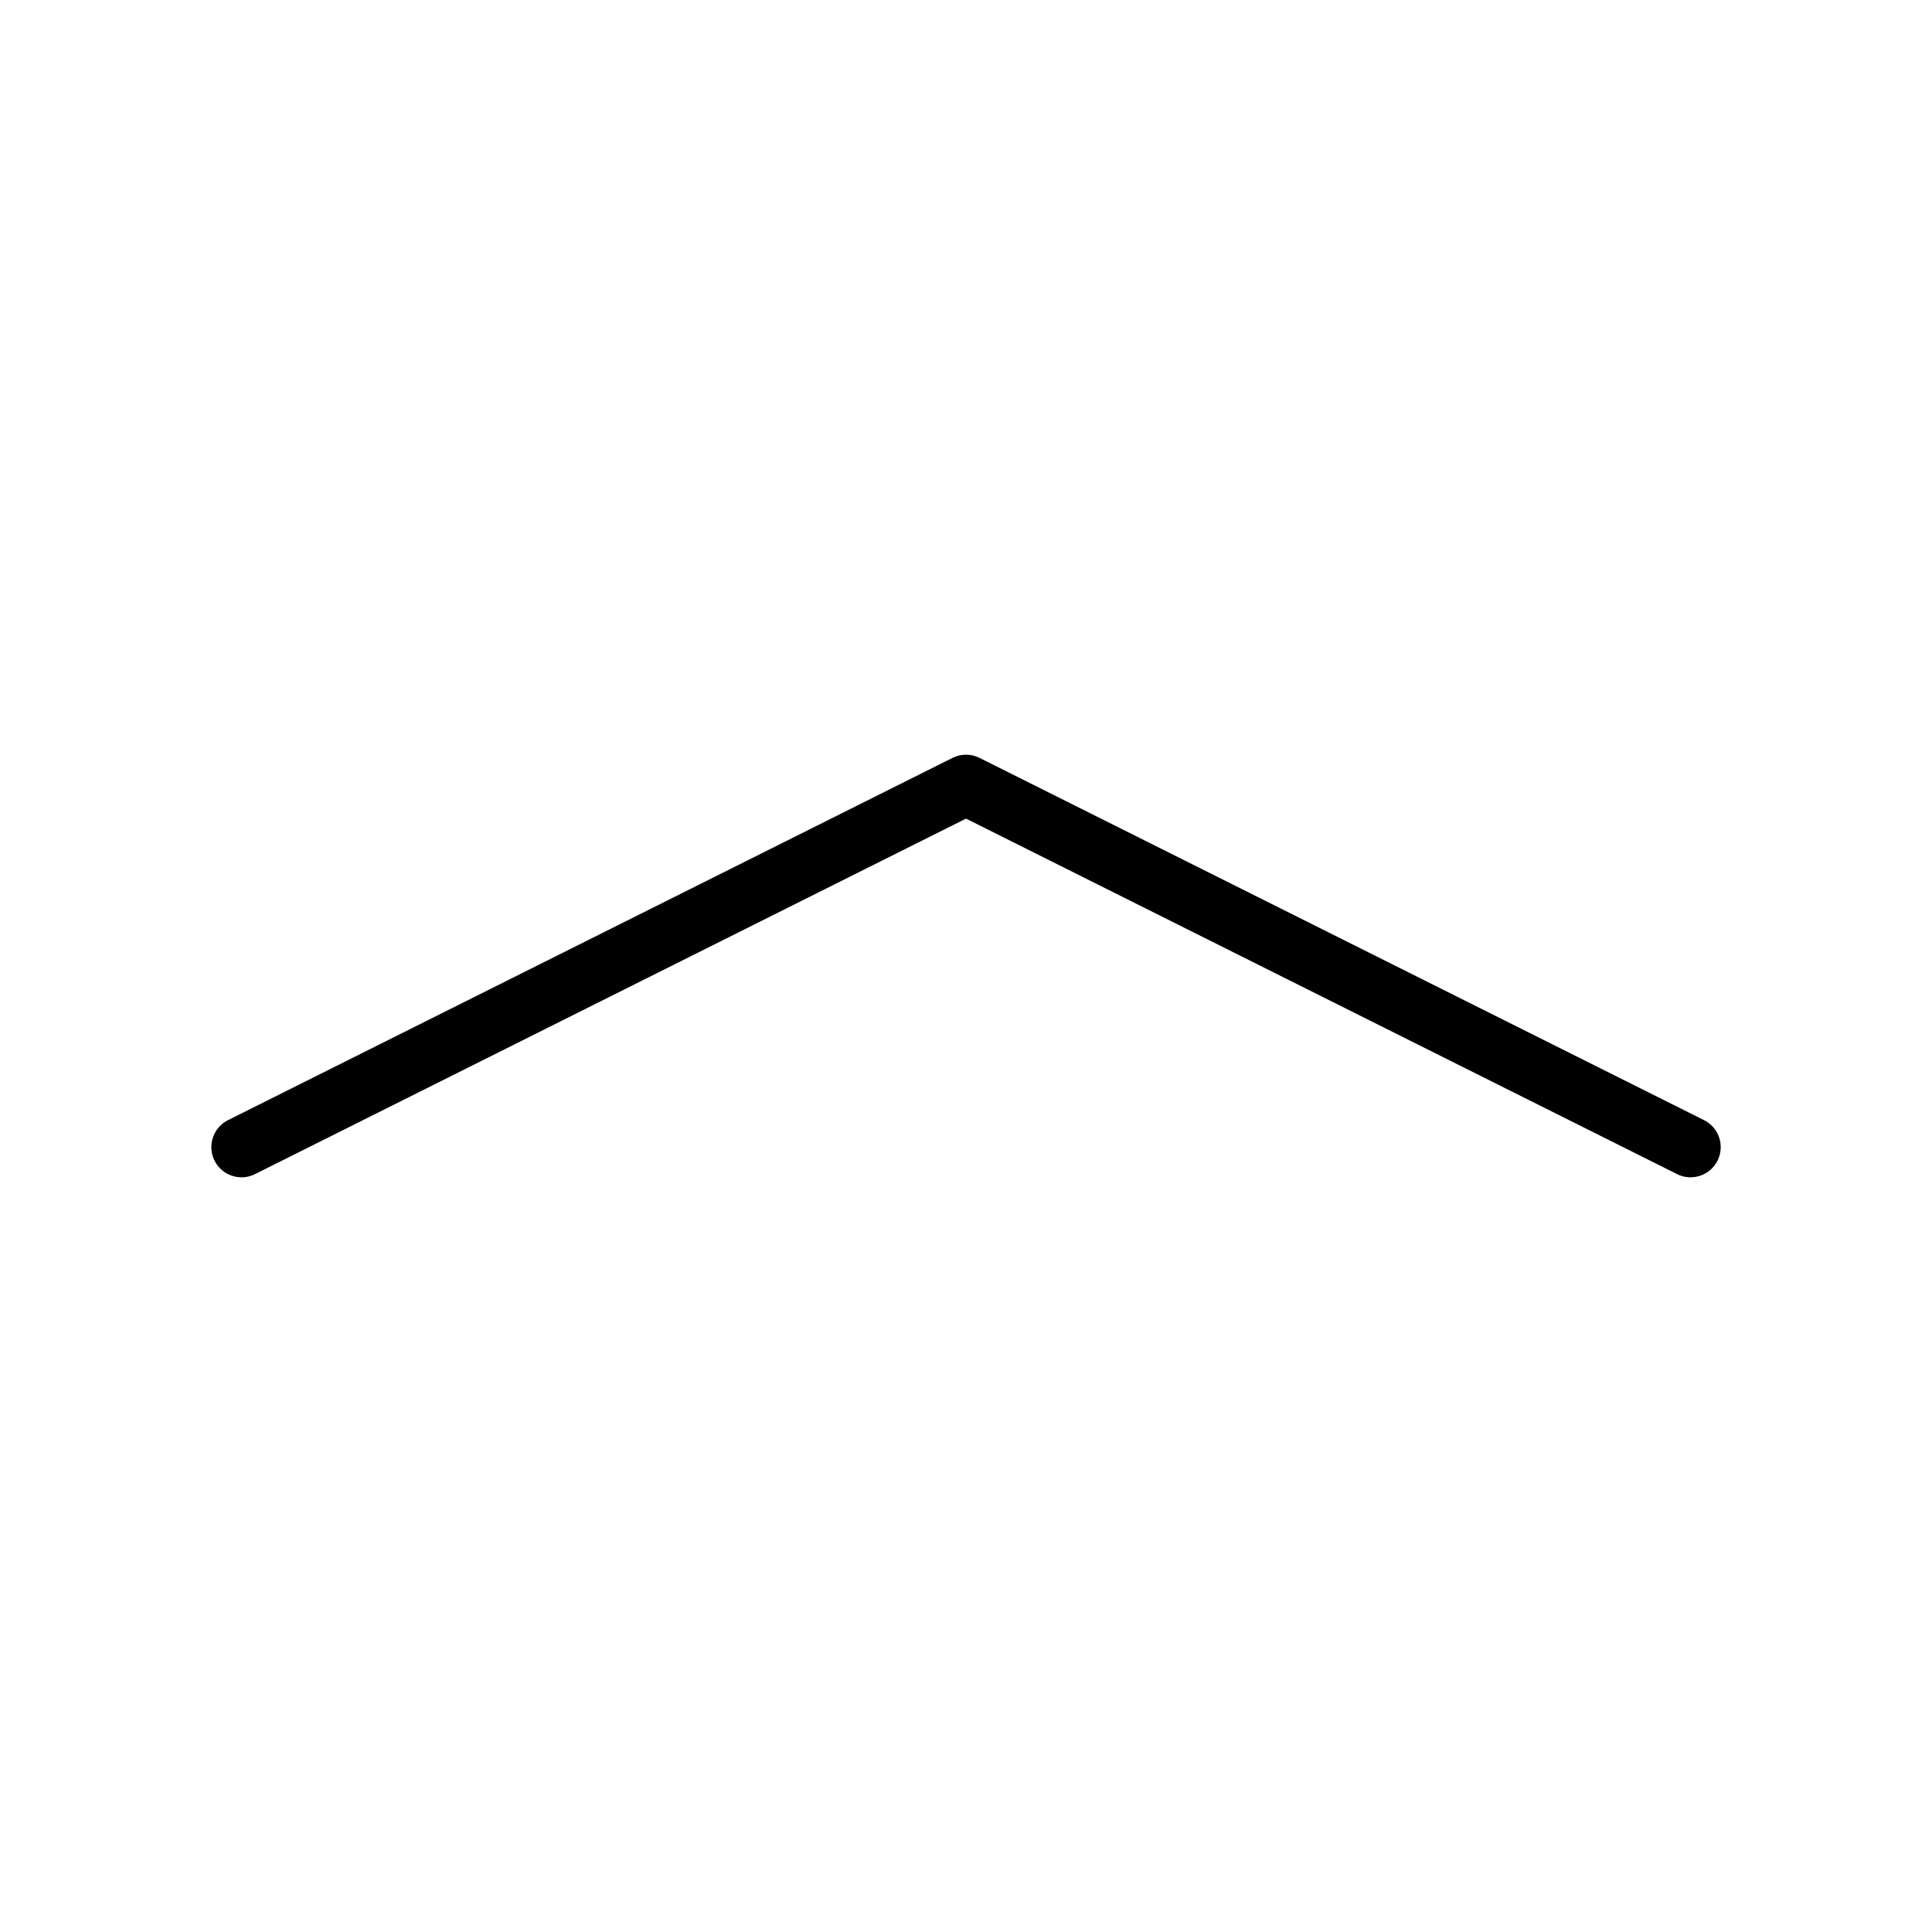 <svg width="32" height="32" viewBox="0 0 32 32" fill="none" xmlns="http://www.w3.org/2000/svg">
<path d="M28.224 18.553L16.224 12.553C16.155 12.518 16.078 12.5 16 12.5C15.923 12.5 15.846 12.518 15.777 12.553L3.777 18.553C3.718 18.582 3.666 18.623 3.623 18.672C3.58 18.722 3.547 18.78 3.526 18.842C3.505 18.904 3.497 18.97 3.502 19.035C3.506 19.101 3.524 19.165 3.553 19.224C3.583 19.282 3.623 19.335 3.673 19.378C3.722 19.421 3.78 19.454 3.842 19.474C3.905 19.495 3.97 19.503 4.036 19.499C4.101 19.494 4.165 19.477 4.224 19.447L16 13.559L27.777 19.447C27.835 19.477 27.899 19.494 27.965 19.499C28.03 19.503 28.096 19.495 28.159 19.474C28.221 19.454 28.278 19.421 28.328 19.378C28.378 19.335 28.418 19.282 28.448 19.224C28.477 19.165 28.495 19.101 28.499 19.035C28.504 18.97 28.496 18.904 28.475 18.842C28.454 18.78 28.421 18.722 28.378 18.672C28.335 18.623 28.283 18.582 28.224 18.553Z" fill="black"/>
</svg>
